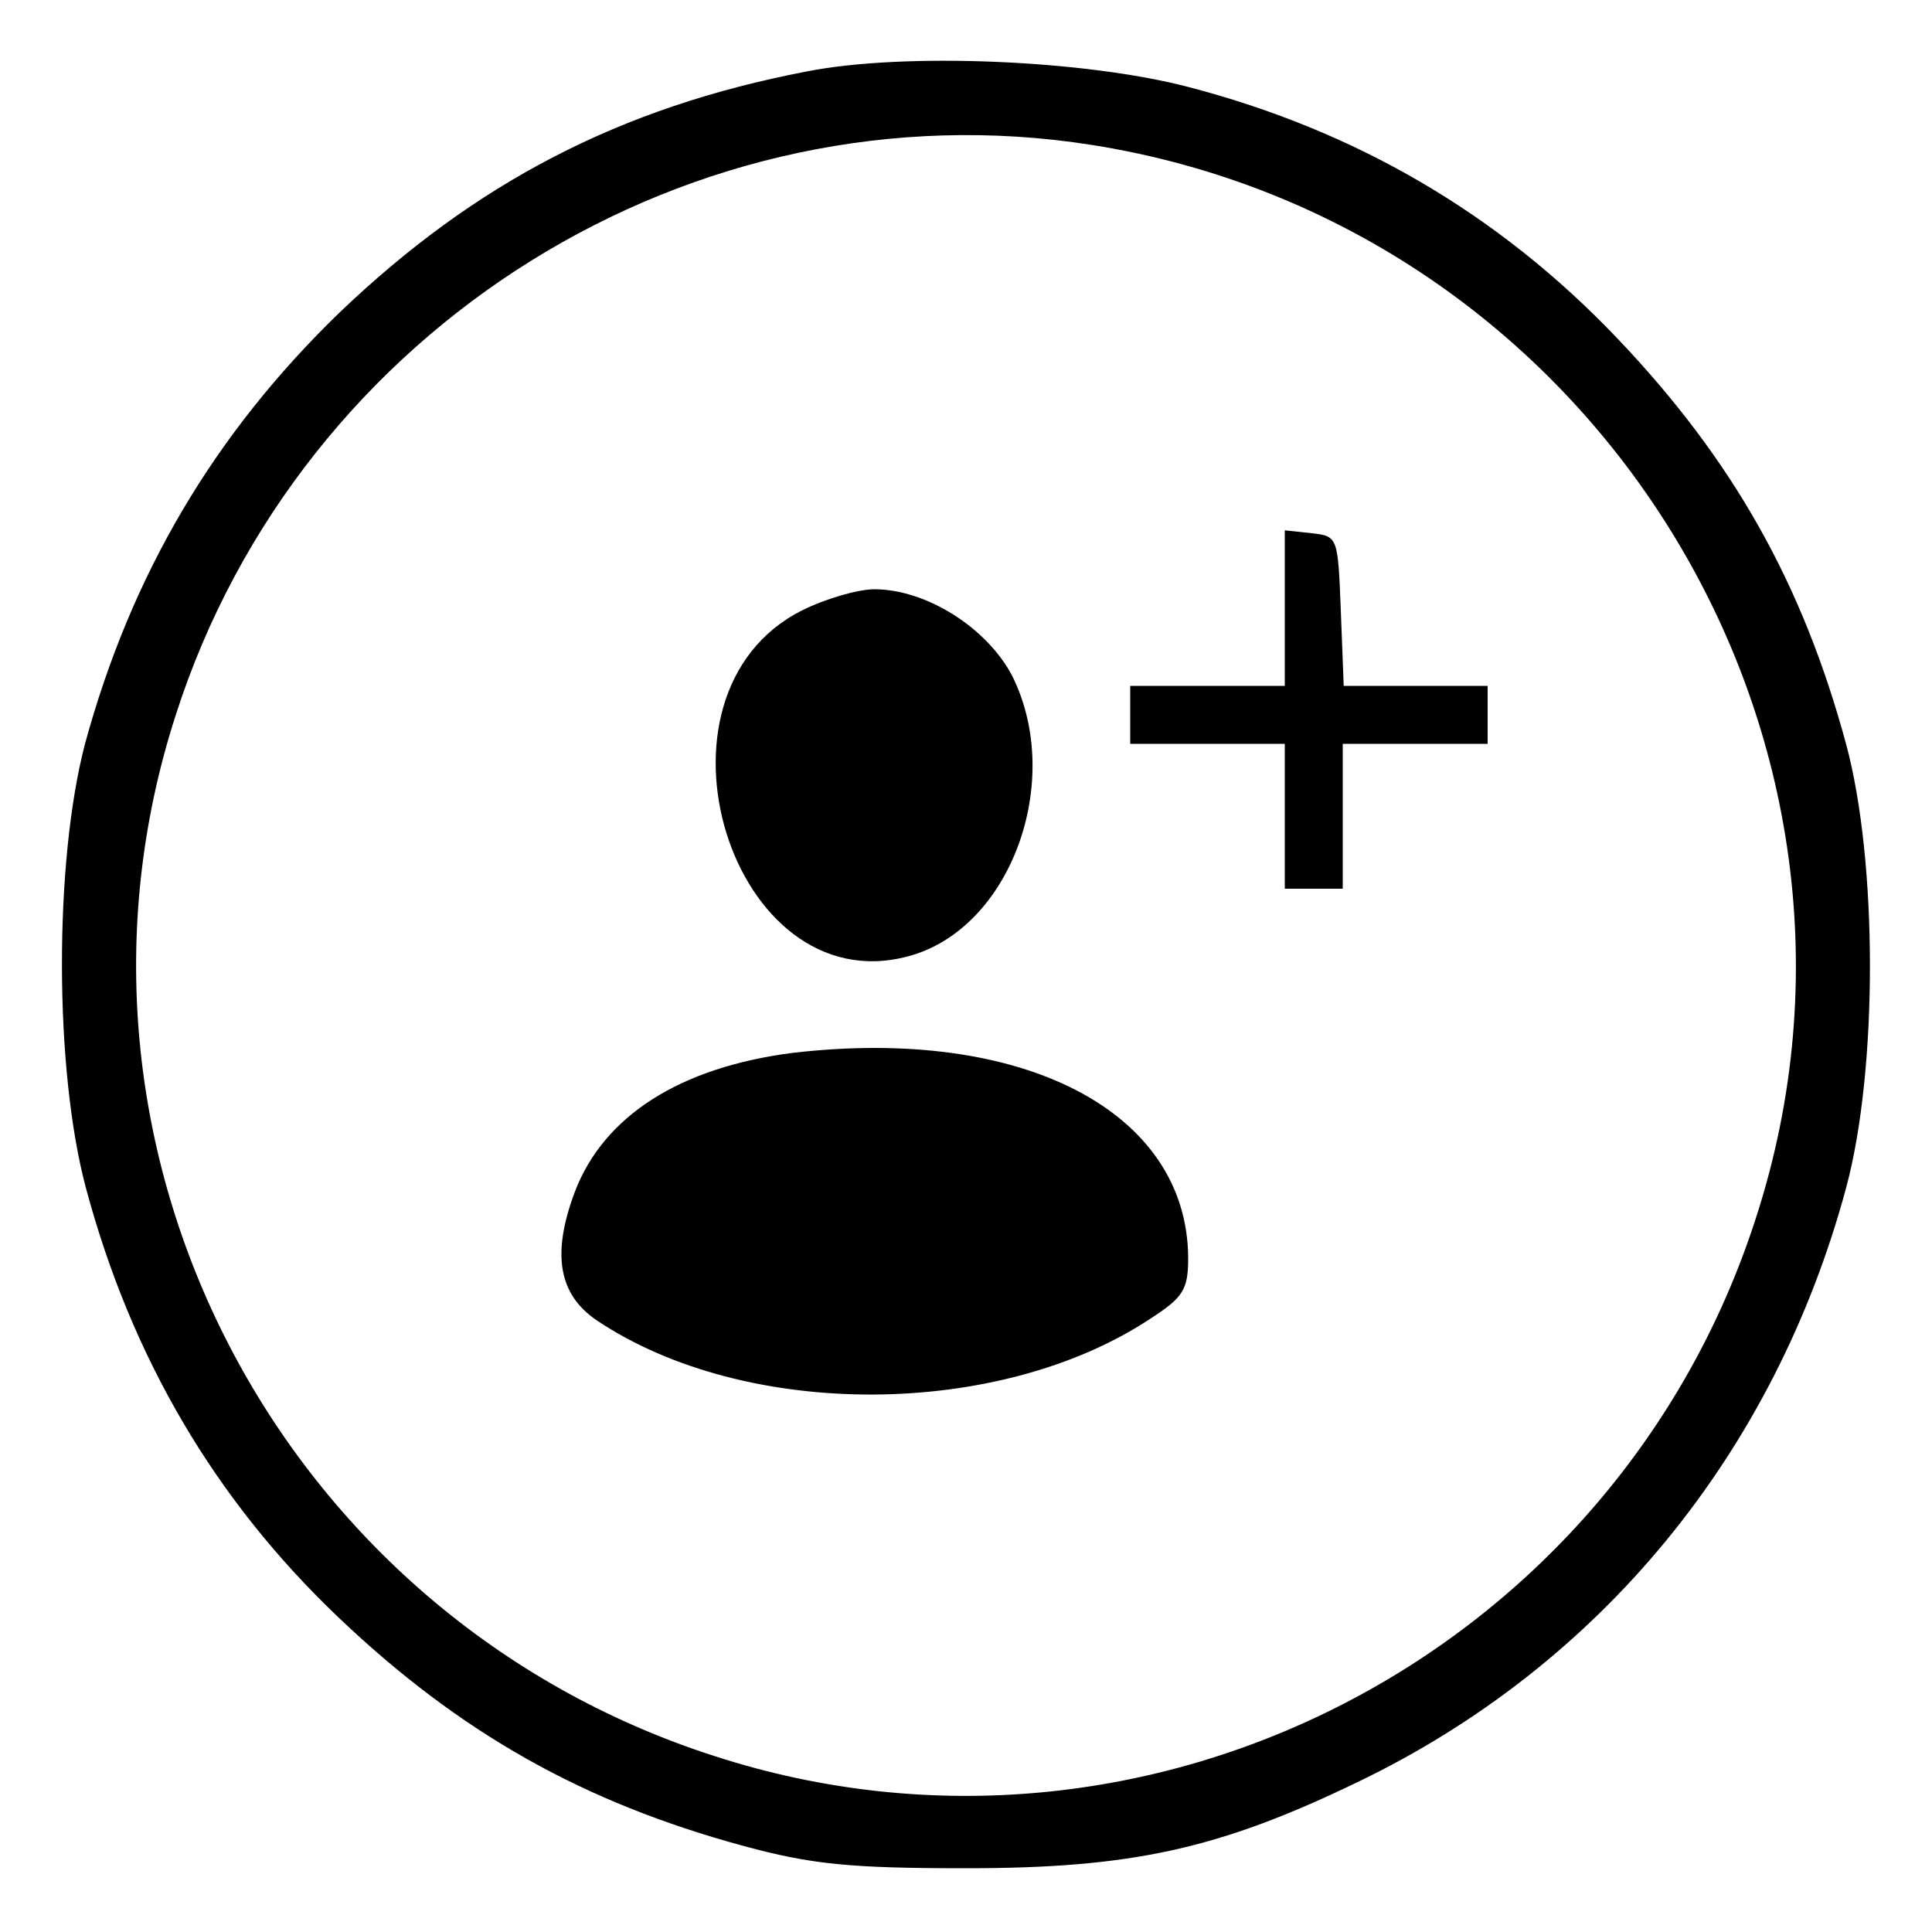 <?xml version="1.0" standalone="no"?>
<!DOCTYPE svg PUBLIC "-//W3C//DTD SVG 20010904//EN"
 "http://www.w3.org/TR/2001/REC-SVG-20010904/DTD/svg10.dtd">
<svg version="1.0" xmlns="http://www.w3.org/2000/svg"
 width="200pt" height="200pt" viewBox="0 0 200 200"
 preserveAspectRatio="xMidYMid meet">

<g transform="translate(0,200) scale(0.1,-0.1)"
fill="#000000" stroke="none">
<path d="M835 1926 c-193 -37 -343 -115 -484 -250 -129 -125 -215 -270 -263
-446 -32 -122 -32 -337 1 -460 47 -175 133 -322 261 -444 126 -120 254 -192
420 -237 70 -19 110 -23 230 -23 172 0 262 20 405 89 252 121 432 341 506 615
33 122 33 338 0 460 -45 166 -117 294 -237 420 -123 129 -271 215 -444 260
-107 28 -294 36 -395 16z m295 -76 c520 -82 849 -612 688 -1110 -145 -452
-630 -703 -1078 -558 -452 145 -703 630 -558 1078 129 402 536 655 948 590z"/>
<path d="M1330 1371 l0 -81 -80 0 -80 0 0 -30 0 -30 80 0 80 0 0 -75 0 -75 30
0 30 0 0 75 0 75 75 0 75 0 0 30 0 30 -75 0 -74 0 -3 78 c-3 76 -3 77 -30 80
l-28 3 0 -80z"/>
<path d="M830 1368 c-172 -87 -73 -407 110 -358 106 28 162 181 108 290 -26
50 -89 90 -143 90 -17 0 -51 -10 -75 -22z"/>
<path d="M820 910 c-116 -15 -195 -65 -225 -144 -24 -64 -17 -106 23 -133 154
-103 416 -102 573 2 34 22 39 30 39 63 -1 152 -172 240 -410 212z"/>
</g>
</svg>
